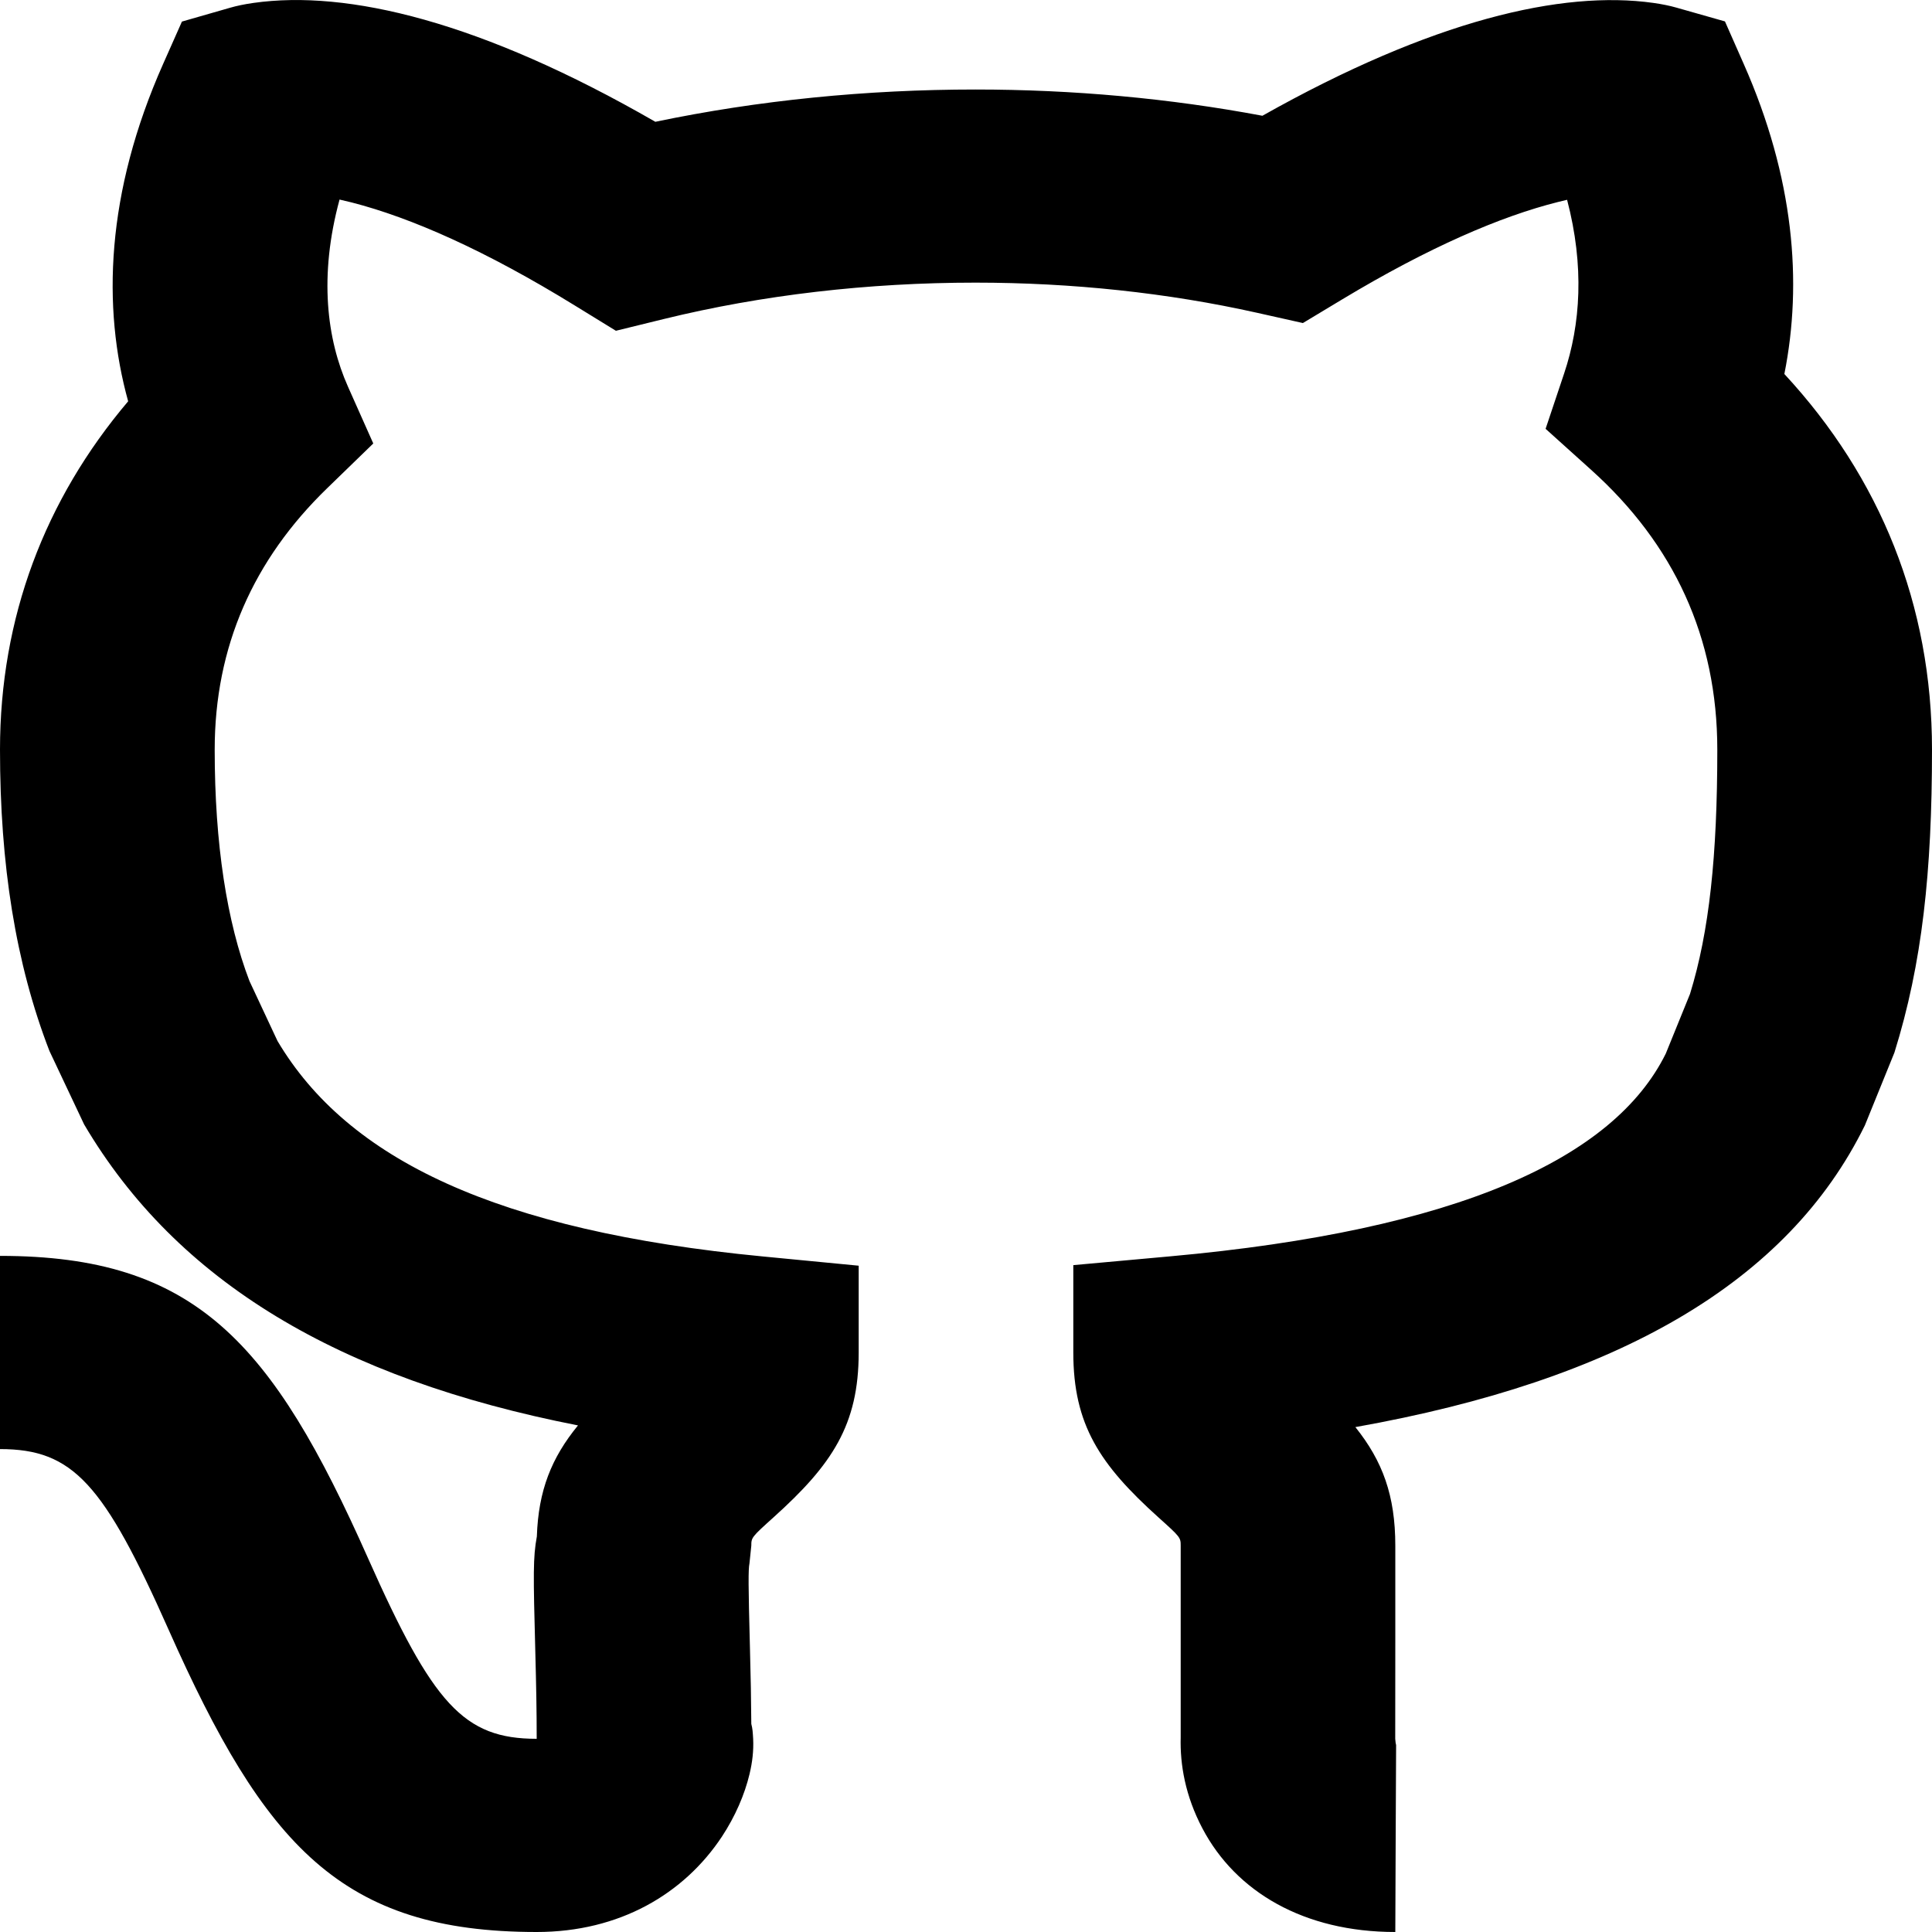 <svg width="24" height="24" viewBox="0 0 24 24" fill="none" xmlns="http://www.w3.org/2000/svg">
<path fill-rule="evenodd" clip-rule="evenodd" d="M9.356 21.601C9.363 21.749 9.346 21.892 9.311 22.038C9.25 22.294 9.133 22.564 8.968 22.815C8.497 23.526 7.697 24 6.667 24C4.24 24 3.288 22.929 2.095 20.246C1.288 18.429 0.907 18.001 0 18.001L0 15.601C2.427 15.601 3.379 16.672 4.571 19.355C5.379 21.172 5.76 21.6 6.667 21.6C6.667 21.252 6.661 20.944 6.65 20.526C6.624 19.547 6.621 19.348 6.669 19.086C6.688 18.515 6.851 18.109 7.18 17.707C4.204 17.124 2.197 15.92 1.045 13.968L0.614 13.055C0.193 11.967 0 10.736 0 9.313C0 7.674 0.555 6.209 1.592 4.985C1.269 3.821 1.313 2.399 2.027 0.793L2.26 0.268L2.859 0.096C2.939 0.073 3.036 0.052 3.151 0.036C4.316 -0.129 5.973 0.264 8.141 1.513C9.418 1.246 10.764 1.112 12.118 1.112C13.329 1.112 14.533 1.222 15.682 1.438C17.791 0.25 19.403 -0.123 20.537 0.036C20.65 0.052 20.746 0.072 20.826 0.095L21.428 0.266L21.661 0.794C22.286 2.206 22.393 3.508 22.166 4.646C23.358 5.933 24 7.515 24 9.313C24 10.828 23.879 11.968 23.533 13.076L23.166 13.98C22.208 15.931 20.095 17.148 16.837 17.728C17.175 18.15 17.333 18.578 17.333 19.201V20.401C17.333 20.982 17.333 21 17.332 21.6C17.335 21.643 17.339 21.665 17.343 21.678C17.342 21.678 17.333 24 17.333 24C16.198 24 15.353 23.502 14.938 22.715C14.723 22.308 14.658 21.919 14.667 21.583V19.201C14.667 19.1 14.663 19.094 14.39 18.849C13.663 18.194 13.333 17.7 13.333 16.801V15.716L14.533 15.607C18.106 15.284 20.049 14.392 20.693 13.088L20.994 12.347C21.233 11.573 21.333 10.63 21.333 9.313C21.333 7.914 20.791 6.758 19.764 5.835L19.2 5.327L19.43 4.64C19.635 4.029 19.683 3.306 19.467 2.482C19.431 2.491 19.393 2.499 19.355 2.509C18.641 2.688 17.749 3.072 16.675 3.718L16.185 4.013L15.613 3.885C14.507 3.638 13.319 3.511 12.118 3.511C10.784 3.511 9.465 3.664 8.246 3.963L7.651 4.109L7.142 3.796C6.032 3.112 5.109 2.705 4.369 2.515C4.316 2.502 4.265 2.49 4.218 2.479C3.959 3.433 4.061 4.216 4.323 4.804L4.637 5.509L4.063 6.066C3.148 6.953 2.667 8.033 2.667 9.313C2.667 10.485 2.819 11.456 3.099 12.187L3.447 12.931C4.32 14.403 6.172 15.29 9.475 15.608L10.667 15.723V16.801C10.667 17.7 10.337 18.194 9.609 18.849C9.337 19.094 9.333 19.1 9.333 19.201L9.31 19.422C9.295 19.495 9.295 19.683 9.316 20.468C9.326 20.83 9.331 21.116 9.333 21.415C9.349 21.476 9.351 21.516 9.356 21.601Z" fill="black"/>
</svg>
